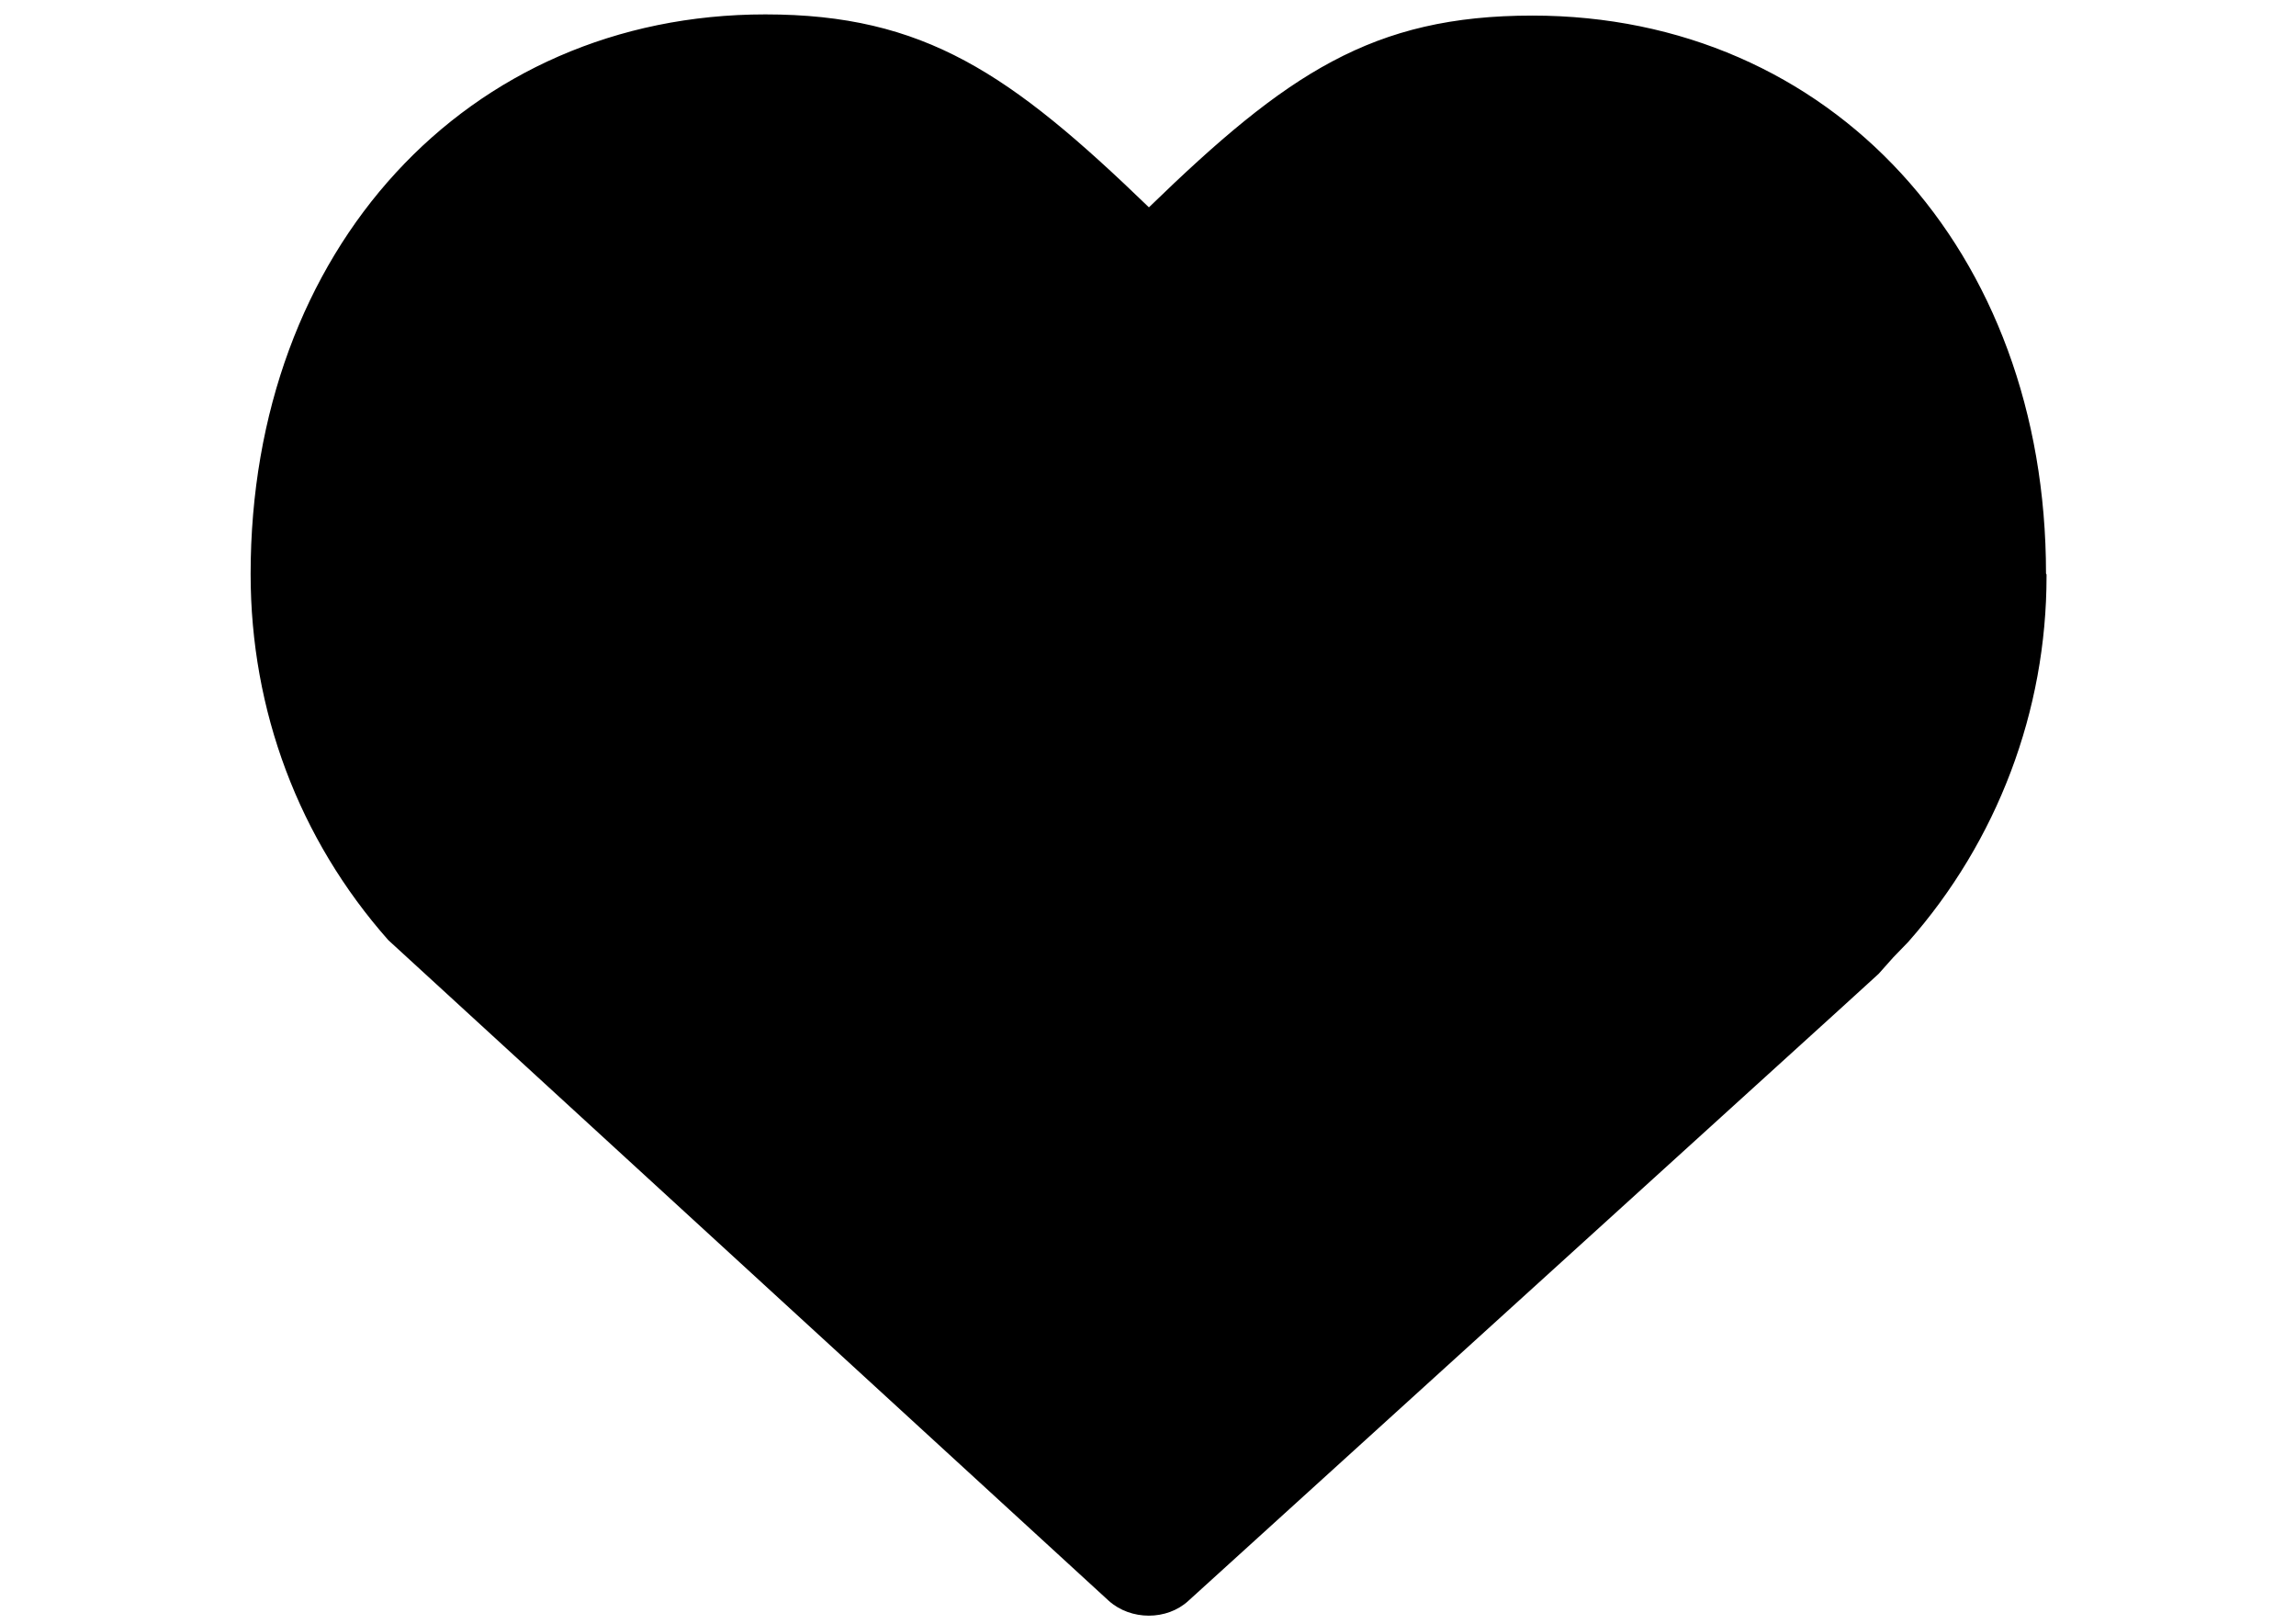 <?xml version="1.0" encoding="utf-8"?>
<svg width="297mm" height="210mm" version="1.1" shape-rendering="geometricPrecision" text-rendering="geometricPrecision" image-rendering="optimizeQuality" fill-rule="evenodd" clip-rule="evenodd" viewBox="10267.753 5867.287 10533.528 9412.108" focusable="false" aria-hidden="true" role="presentation" xmlns="http://www.w3.org/2000/svg">
  <g id="Camada_x0020_1">
    <g id="like.svg">
      <g>
        <path fill="black" d="M20740.88 9191.69c0,-1873.23 -1246.92,-3234.07 -2977.88,-3234.07 -926.78,0 -1424.99,336.87 -2223.08,1111.54 -802.22,-774.67 -1300.83,-1118.43 -2223.87,-1118.43 -1731.16,0 -2984.18,1364 -2984.18,3244.11 0,791.4 279.61,1535.77 798.09,2121.94l4177.38 3830.08c128.09,114.52 336.86,114.52 461.22,0l3772.82 -3425.72 229.04 -208.77 84.41 -94.84 87.57 -90.52c516.51,-584.99 801.63,-1339.2 801.63,-2119.58 0,-3.14 0,-6.69 0,-9.84l-3.15 -5.9zm0 0l0 0 0 0z"/>
      </g>
    </g>
  </g>
</svg>